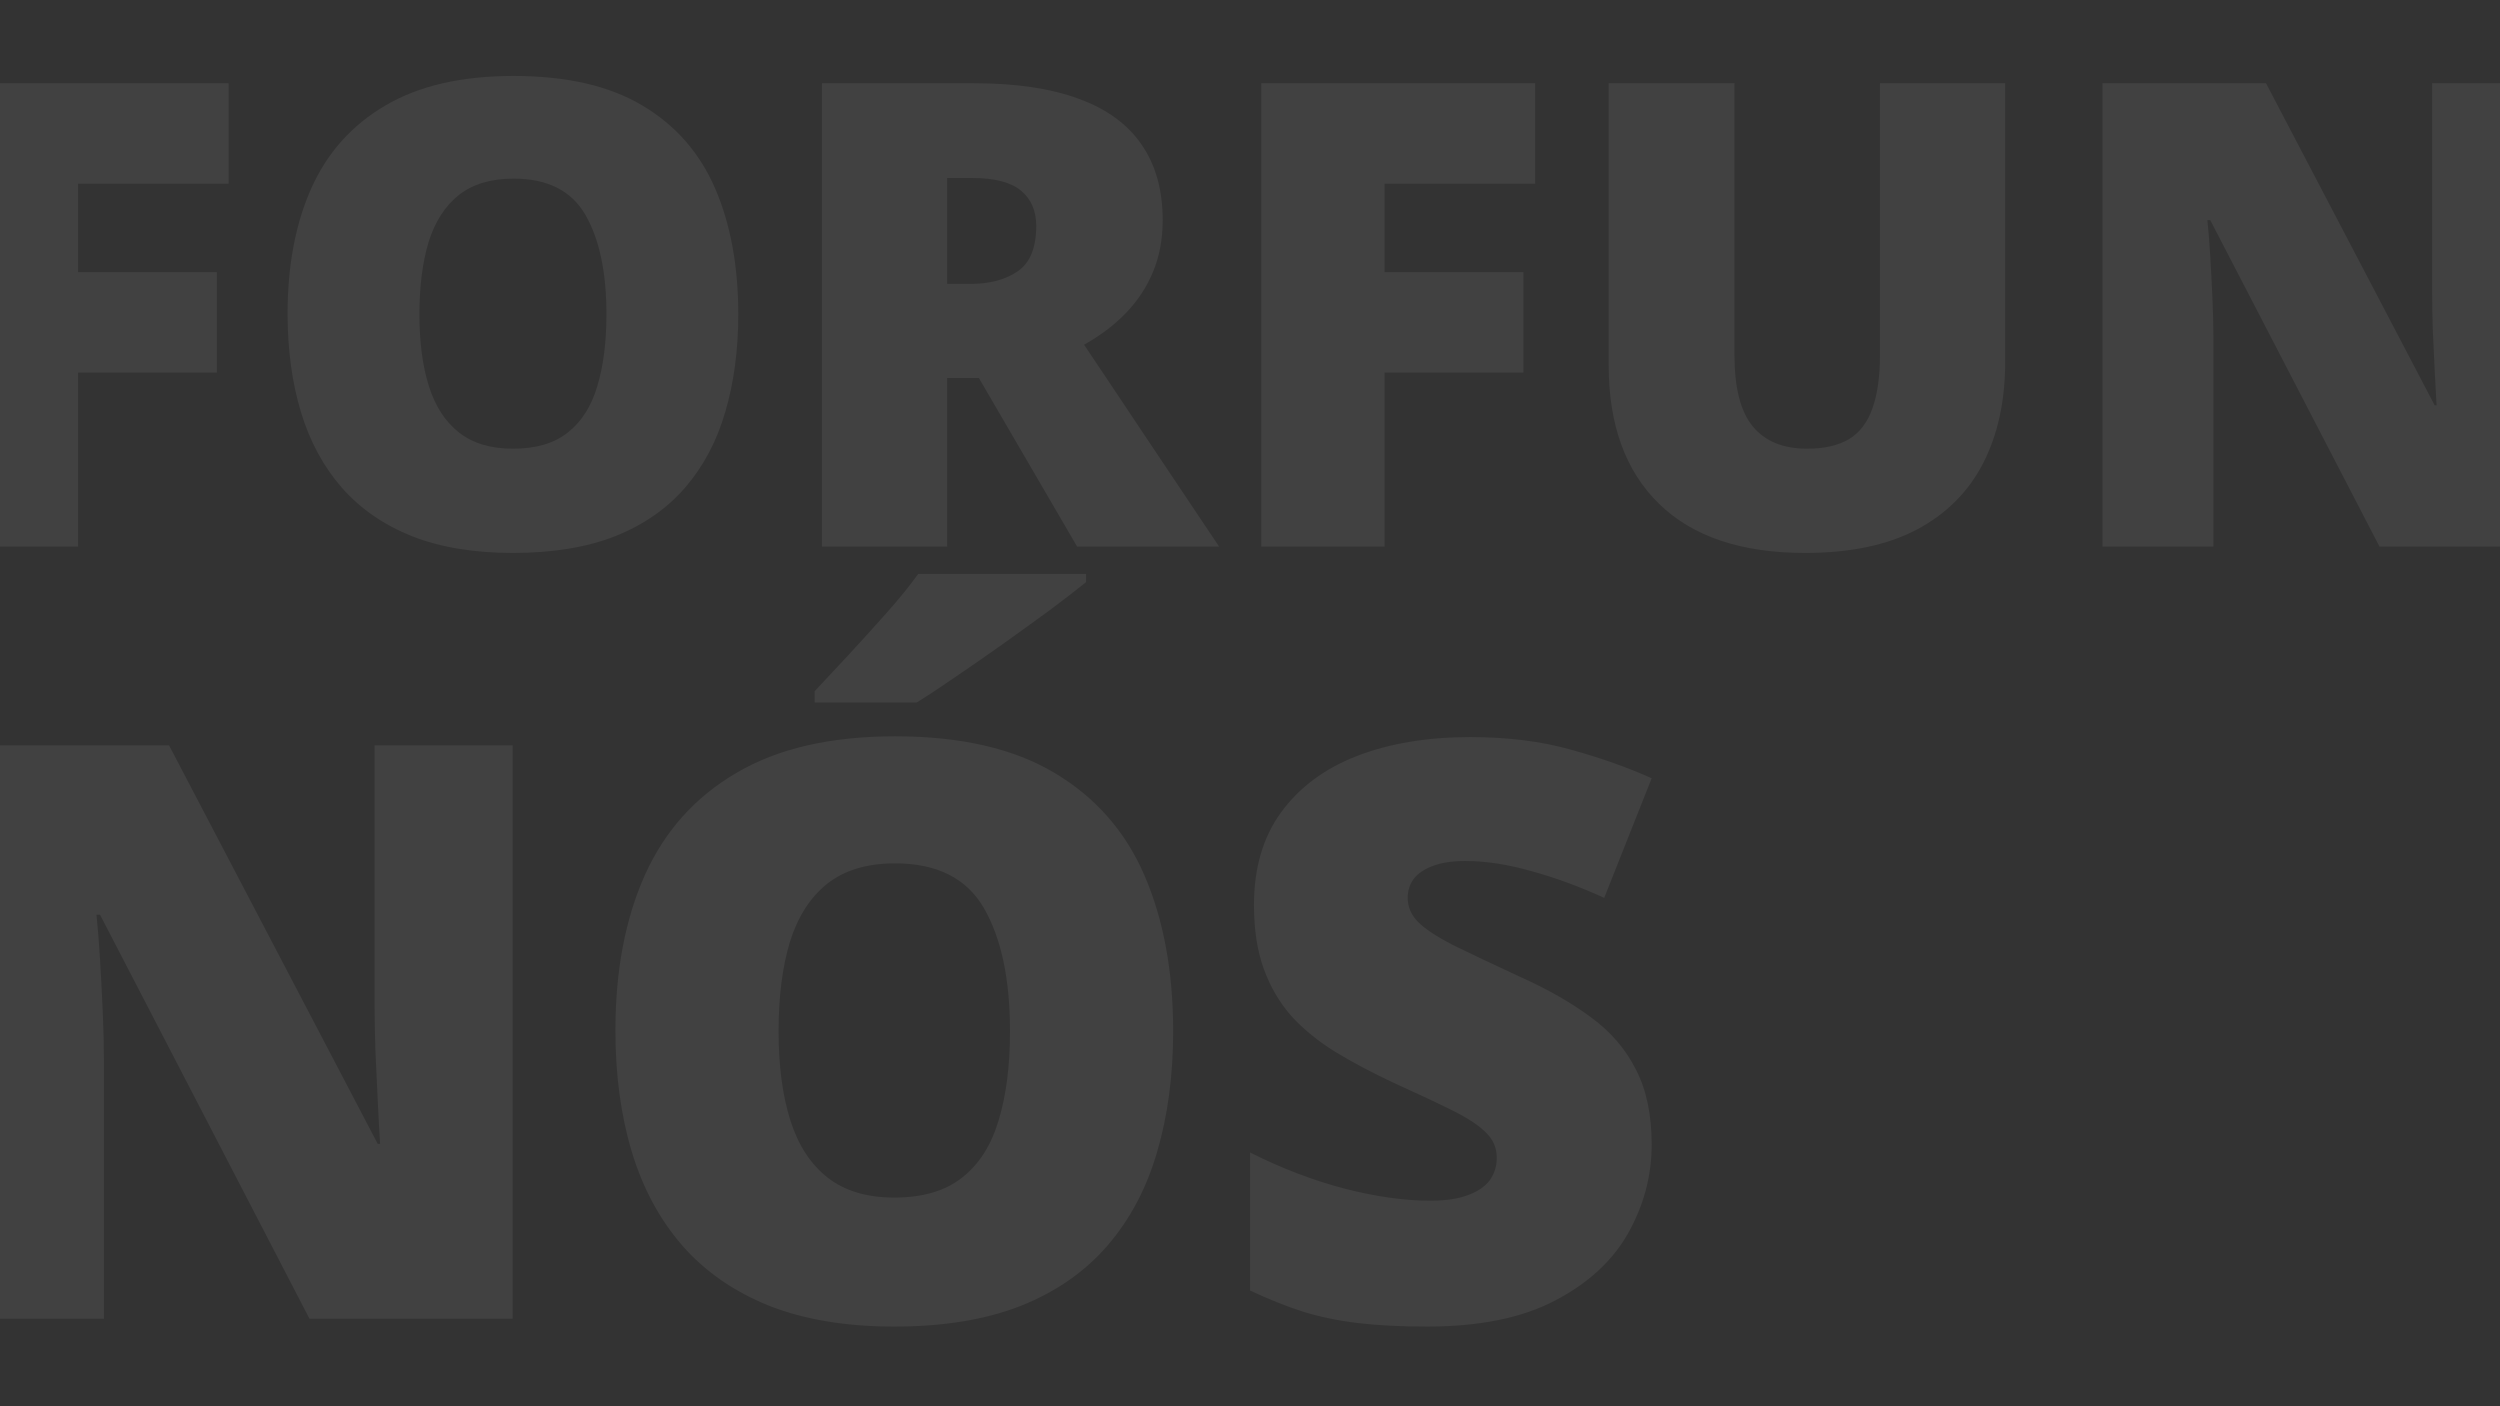 <svg width="1600" height="900" viewBox="0 0 1600 900" fill="none" xmlns="http://www.w3.org/2000/svg">
<rect x="0" y="0" width="1600" height="900" fill="#333333" stroke="none"/>
<path d="M328.092 844H198.06L64.011 585.442H61.752C62.589 593.308 63.342 602.763 64.011 613.808C64.681 624.853 65.267 636.149 65.769 647.697C66.271 659.077 66.522 669.369 66.522 678.573V844H-21.338V476.998H108.192L241.739 732.042H243.245C242.743 724.009 242.241 714.721 241.739 704.178C241.237 693.467 240.735 682.673 240.233 671.795C239.898 660.917 239.731 651.295 239.731 642.927V476.998H328.092V844ZM750.822 659.997C750.822 688.279 747.391 714.052 740.53 737.313C733.836 760.408 723.293 780.323 708.9 797.058C694.508 813.793 676.016 826.679 653.423 835.716C630.831 844.586 603.804 849.021 572.342 849.021C541.549 849.021 514.856 844.586 492.264 835.716C469.839 826.679 451.347 813.877 436.787 797.309C422.227 780.574 411.433 760.575 404.404 737.313C397.376 714.052 393.861 688.112 393.861 659.495C393.861 621.339 400.137 588.203 412.688 560.088C425.407 531.806 444.987 509.966 471.429 494.57C497.87 479.006 531.675 471.225 572.844 471.225C614.682 471.225 648.654 479.006 674.761 494.57C701.035 510.134 720.28 532.057 732.497 560.339C744.714 588.622 750.822 621.841 750.822 659.997ZM498.289 659.997C498.289 682.087 500.799 701.082 505.819 716.98C510.84 732.879 518.789 745.095 529.667 753.63C540.545 762.165 554.77 766.433 572.342 766.433C590.583 766.433 605.059 762.165 615.769 753.63C626.647 745.095 634.429 732.879 639.115 716.98C643.968 701.082 646.395 682.087 646.395 659.997C646.395 626.861 640.872 600.671 629.827 581.426C618.782 562.18 599.787 552.557 572.844 552.557C554.937 552.557 540.461 556.909 529.416 565.611C518.538 574.313 510.589 586.697 505.568 602.763C500.715 618.829 498.289 637.907 498.289 659.997ZM695.094 367.299V372.571C689.069 377.424 681.371 383.365 671.999 390.394C662.628 397.255 652.67 404.451 642.127 411.982C631.751 419.346 621.627 426.374 611.753 433.068C602.047 439.763 593.679 445.285 586.65 449.636H521.383V442.356C527.24 435.997 534.269 428.466 542.469 419.764C550.67 410.894 558.87 401.857 567.07 392.653C575.27 383.449 582.132 374.998 587.654 367.299H695.094ZM1057.08 732.544C1057.08 752.459 1052.05 771.369 1042.01 789.276C1031.97 807.015 1016.33 821.408 995.071 832.453C973.985 843.498 946.707 849.021 913.237 849.021C896.501 849.021 881.774 848.267 869.056 846.761C856.504 845.255 844.79 842.829 833.912 839.482C823.034 835.967 811.738 831.449 800.023 825.926V737.564C819.938 747.606 840.02 755.304 860.27 760.659C880.519 765.847 898.844 768.441 915.245 768.441C925.119 768.441 933.151 767.269 939.343 764.926C945.703 762.584 950.389 759.404 953.401 755.387C956.413 751.204 957.919 746.434 957.919 741.079C957.919 734.719 955.66 729.364 951.142 725.013C946.791 720.495 939.762 715.809 930.055 710.956C920.349 706.102 907.547 700.078 891.648 692.882C878.093 686.522 865.792 679.996 854.747 673.302C843.869 666.607 834.498 658.993 826.632 650.458C818.934 641.756 812.993 631.631 808.809 620.084C804.625 608.536 802.534 594.897 802.534 579.166C802.534 555.57 808.307 535.822 819.854 519.924C831.569 503.858 847.802 491.809 868.554 483.776C889.473 475.743 913.571 471.727 940.85 471.727C964.781 471.727 986.285 474.404 1005.36 479.76C1024.61 485.115 1041.85 491.223 1057.08 498.085L1026.7 574.648C1010.97 567.452 995.49 561.762 980.261 557.578C965.032 553.227 950.891 551.051 937.837 551.051C929.302 551.051 922.274 552.139 916.751 554.315C911.396 556.323 907.379 559.084 904.702 562.599C902.191 566.113 900.936 570.129 900.936 574.648C900.936 580.338 903.112 585.442 907.463 589.96C911.981 594.479 919.429 599.416 929.804 604.771C940.347 609.959 954.656 616.737 972.73 625.104C990.637 633.137 1005.87 641.839 1018.42 651.211C1030.97 660.415 1040.51 671.544 1047.03 684.598C1053.73 697.484 1057.08 713.466 1057.08 732.544Z" fill="#FEFEFE" fill-opacity="0.07"/>
<path d="M49.961 349.839H-28.949V53.267H146.317V117.572H49.961V174.168H138.811V238.473H49.961V349.839ZM472.505 201.148C472.505 224.002 469.733 244.829 464.188 263.627C458.779 282.289 450.259 298.382 438.629 311.906C426.999 325.429 412.055 335.843 393.798 343.145C375.541 350.313 353.701 353.896 328.276 353.896C303.393 353.896 281.823 350.313 263.566 343.145C245.444 335.843 230.501 325.497 218.735 312.109C206.97 298.585 198.247 282.424 192.567 263.627C186.887 244.829 184.047 223.867 184.047 200.742C184.047 169.908 189.119 143.131 199.261 120.412C209.539 97.557 225.362 79.909 246.729 67.467C268.096 54.89 295.414 48.602 328.682 48.602C362.491 48.602 389.944 54.89 411.041 67.467C432.273 80.044 447.825 97.76 457.697 120.615C467.569 143.47 472.505 170.314 472.505 201.148ZM268.434 201.148C268.434 218.999 270.463 234.348 274.52 247.195C278.577 260.043 285.001 269.915 293.791 276.812C302.582 283.709 314.077 287.158 328.276 287.158C343.017 287.158 354.715 283.709 363.37 276.812C372.16 269.915 378.449 260.043 382.235 247.195C386.157 234.348 388.118 218.999 388.118 201.148C388.118 174.371 383.655 153.207 374.73 137.654C365.804 122.102 350.455 114.326 328.682 114.326C314.212 114.326 302.514 117.842 293.588 124.875C284.798 131.907 278.374 141.914 274.317 154.897C270.395 167.88 268.434 183.296 268.434 201.148ZM623.226 53.267C650.138 53.267 672.519 56.581 690.37 63.207C708.221 69.698 721.61 79.435 730.535 92.418C739.596 105.401 744.127 121.561 744.127 140.9C744.127 152.936 742.098 163.89 738.041 173.762C733.984 183.635 728.169 192.493 720.596 200.336C713.158 208.045 704.232 214.806 693.819 220.622L780.235 349.839H689.356L626.471 241.921H606.186V349.839H526.059V53.267H623.226ZM622.009 113.921H606.186V181.674H621.197C633.504 181.674 643.579 178.969 651.422 173.56C659.266 168.15 663.188 158.481 663.188 144.551C663.188 134.95 659.942 127.444 653.451 122.035C646.96 116.625 636.479 113.921 622.009 113.921ZM886.124 349.839H807.214V53.267H982.48V117.572H886.124V174.168H974.974V238.473H886.124V349.839ZM1283.31 53.267V231.779C1283.31 256.662 1278.58 278.3 1269.11 296.692C1259.65 314.949 1245.45 329.081 1226.51 339.088C1207.58 348.96 1183.85 353.896 1155.31 353.896C1114.47 353.896 1083.3 343.416 1061.8 322.454C1040.29 301.493 1029.54 271.876 1029.54 233.604V53.267H1110.07V227.316C1110.07 248.277 1114 263.491 1121.84 272.958C1129.68 282.424 1141.25 287.158 1156.53 287.158C1167.48 287.158 1176.41 285.129 1183.3 281.072C1190.2 276.88 1195.21 270.321 1198.32 261.395C1201.56 252.47 1203.18 240.975 1203.18 226.91V53.267H1283.31ZM1627.96 349.839H1522.88L1414.56 140.9H1412.73C1413.41 147.256 1414.02 154.897 1414.56 163.823C1415.1 172.748 1415.57 181.877 1415.98 191.208C1416.38 200.404 1416.59 208.721 1416.59 216.159V349.839H1345.59V53.267H1450.26L1558.18 259.367H1559.4C1558.99 252.875 1558.58 245.37 1558.18 236.85C1557.77 228.195 1557.37 219.472 1556.96 210.682C1556.69 201.891 1556.56 194.115 1556.56 187.354V53.267H1627.96V349.839Z" fill="#FEFEFE" fill-opacity="0.07"/>
</svg>
